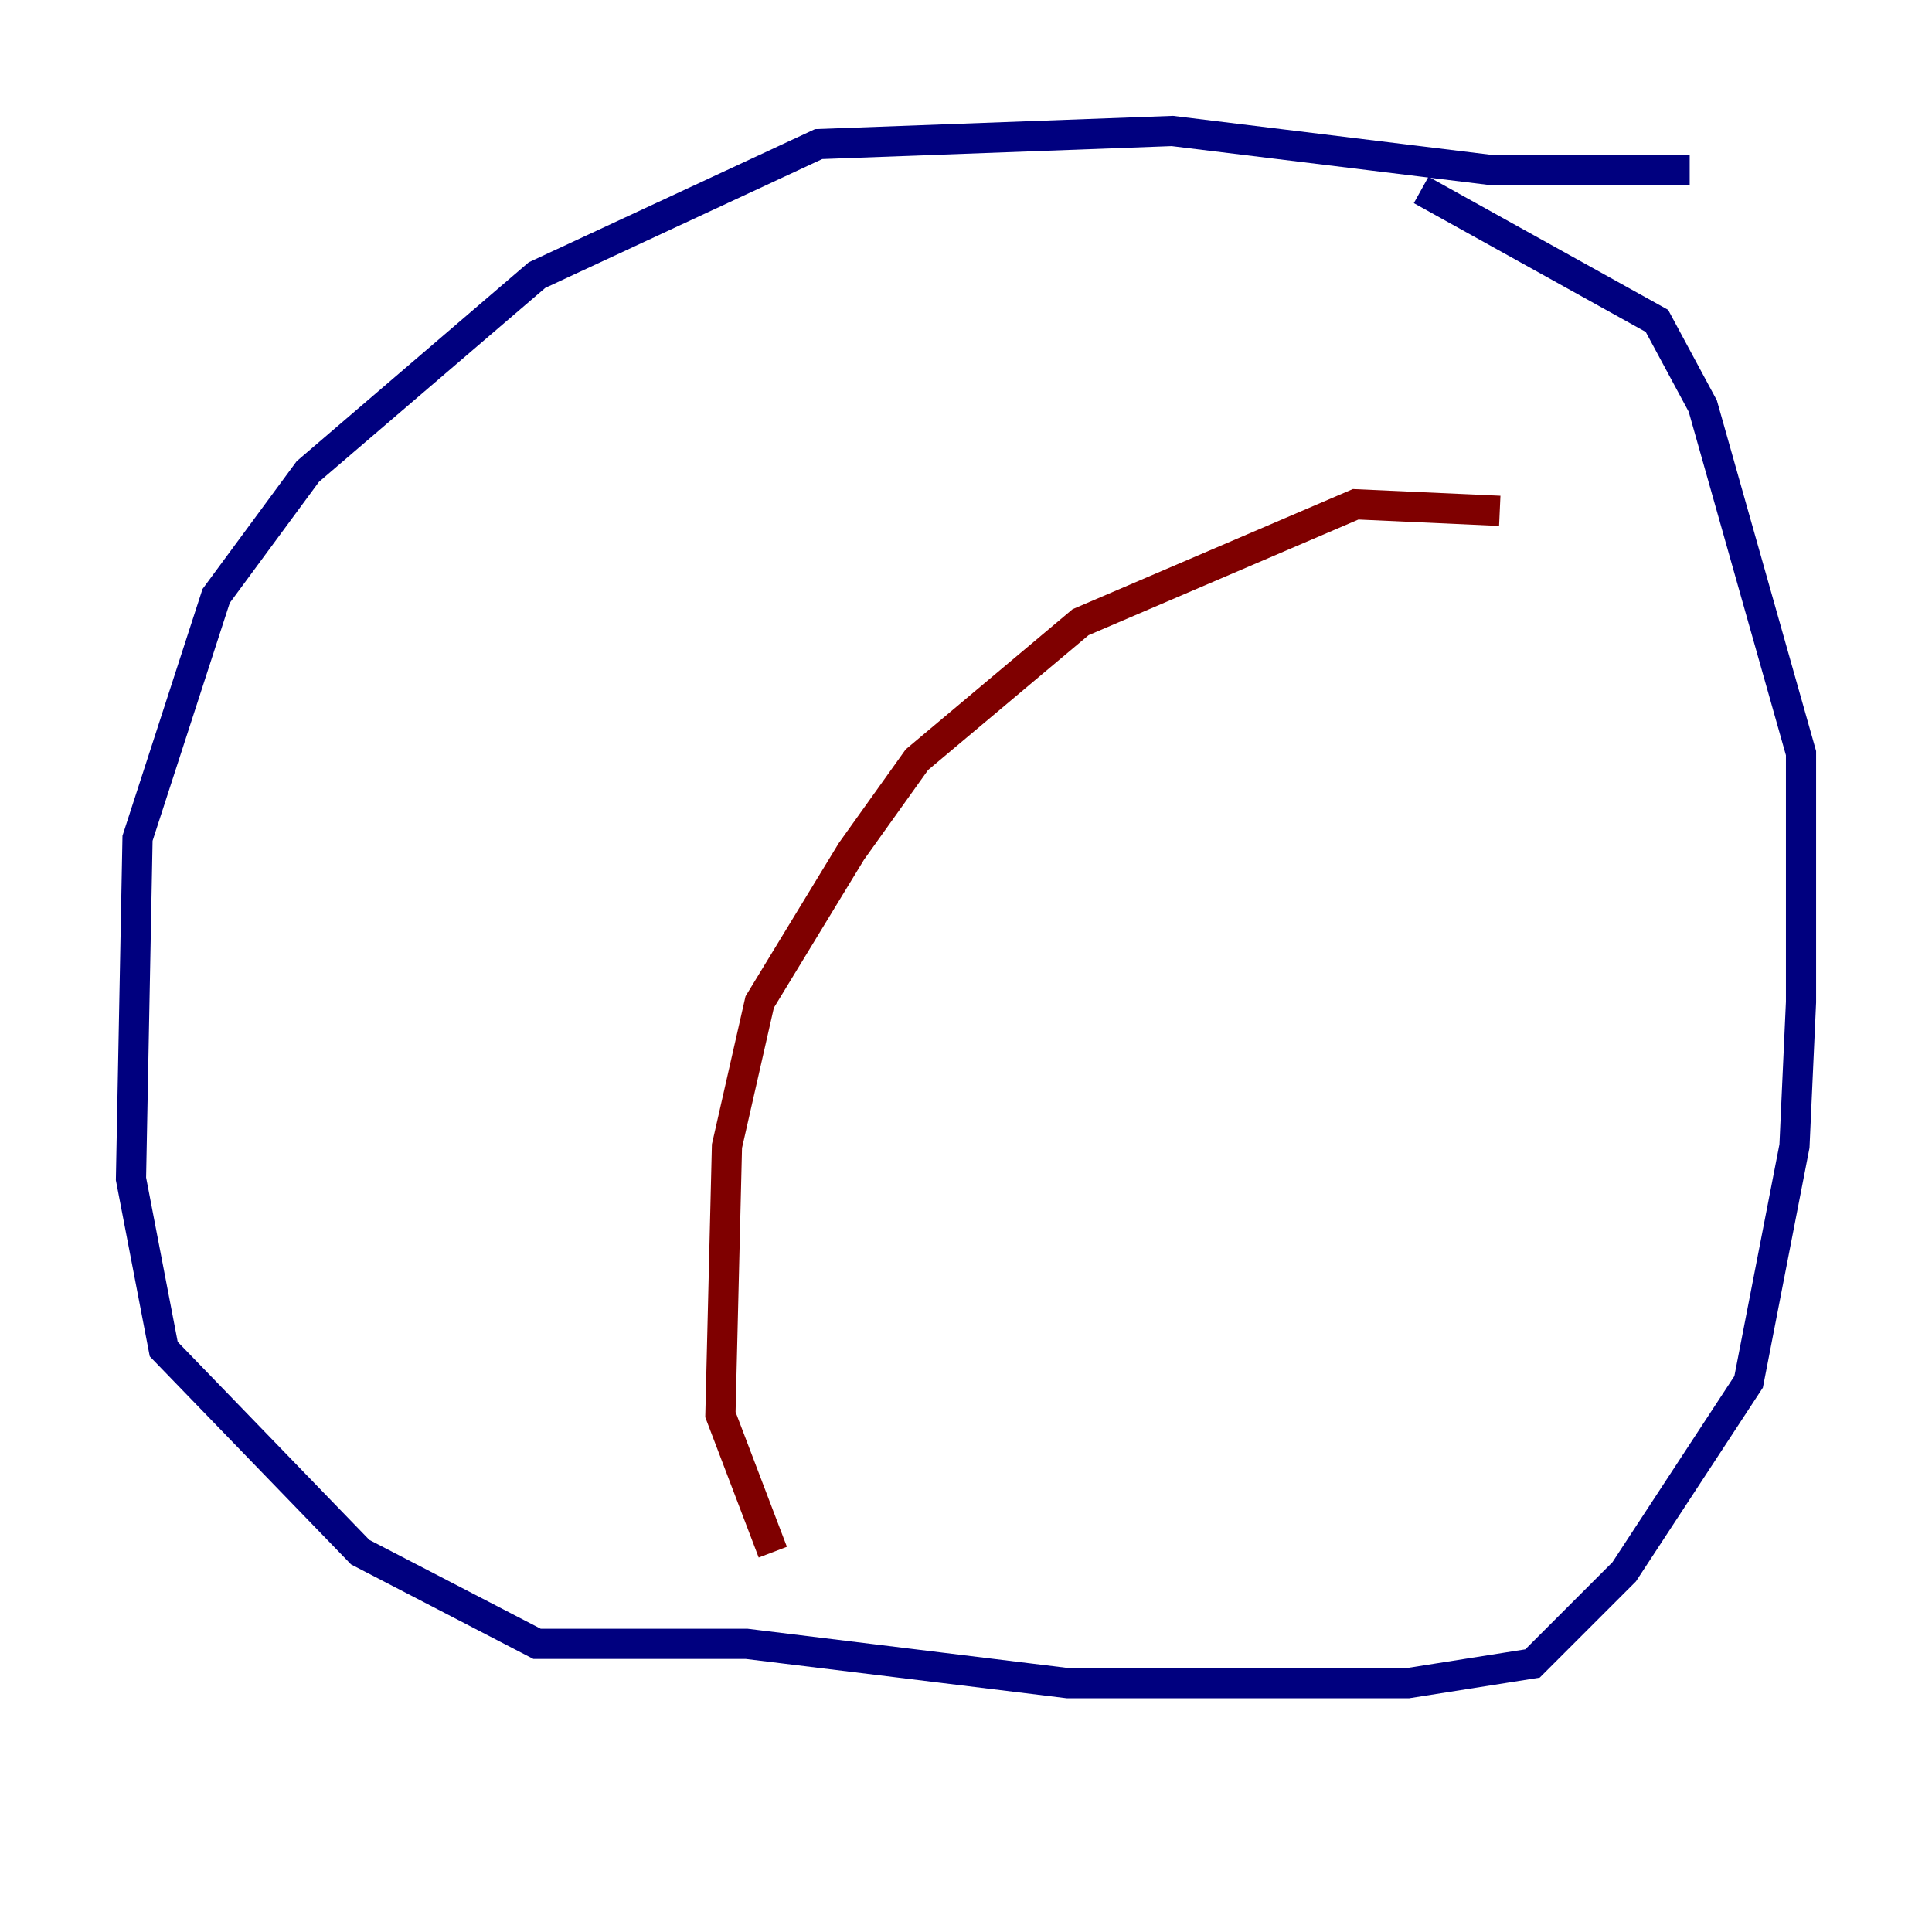 <?xml version="1.0" encoding="utf-8" ?>
<svg baseProfile="tiny" height="128" version="1.2" viewBox="0,0,128,128" width="128" xmlns="http://www.w3.org/2000/svg" xmlns:ev="http://www.w3.org/2001/xml-events" xmlns:xlink="http://www.w3.org/1999/xlink"><defs /><polyline fill="none" points="111.946,11.281 98.929,11.281 77.668,8.678 54.237,9.546 35.58,18.224 20.393,31.241 14.319,39.485 9.112,55.539 8.678,78.102 10.848,89.383 23.864,102.834 35.58,108.909 49.464,108.909 70.725,111.512 93.288,111.512 101.532,110.21 107.607,104.136 115.851,91.552 118.888,75.932 119.322,66.386 119.322,49.898 112.814,26.902 109.776,21.261 94.156,12.583" stroke="#00007f" stroke-width="2" /><polyline fill="none" points="99.363,33.844 89.817,33.41 71.593,41.22 60.746,50.332 56.407,56.407 50.332,66.386 48.163,75.932 47.729,93.722 51.2,102.834" stroke="#7f0000" stroke-width="2" /></svg>